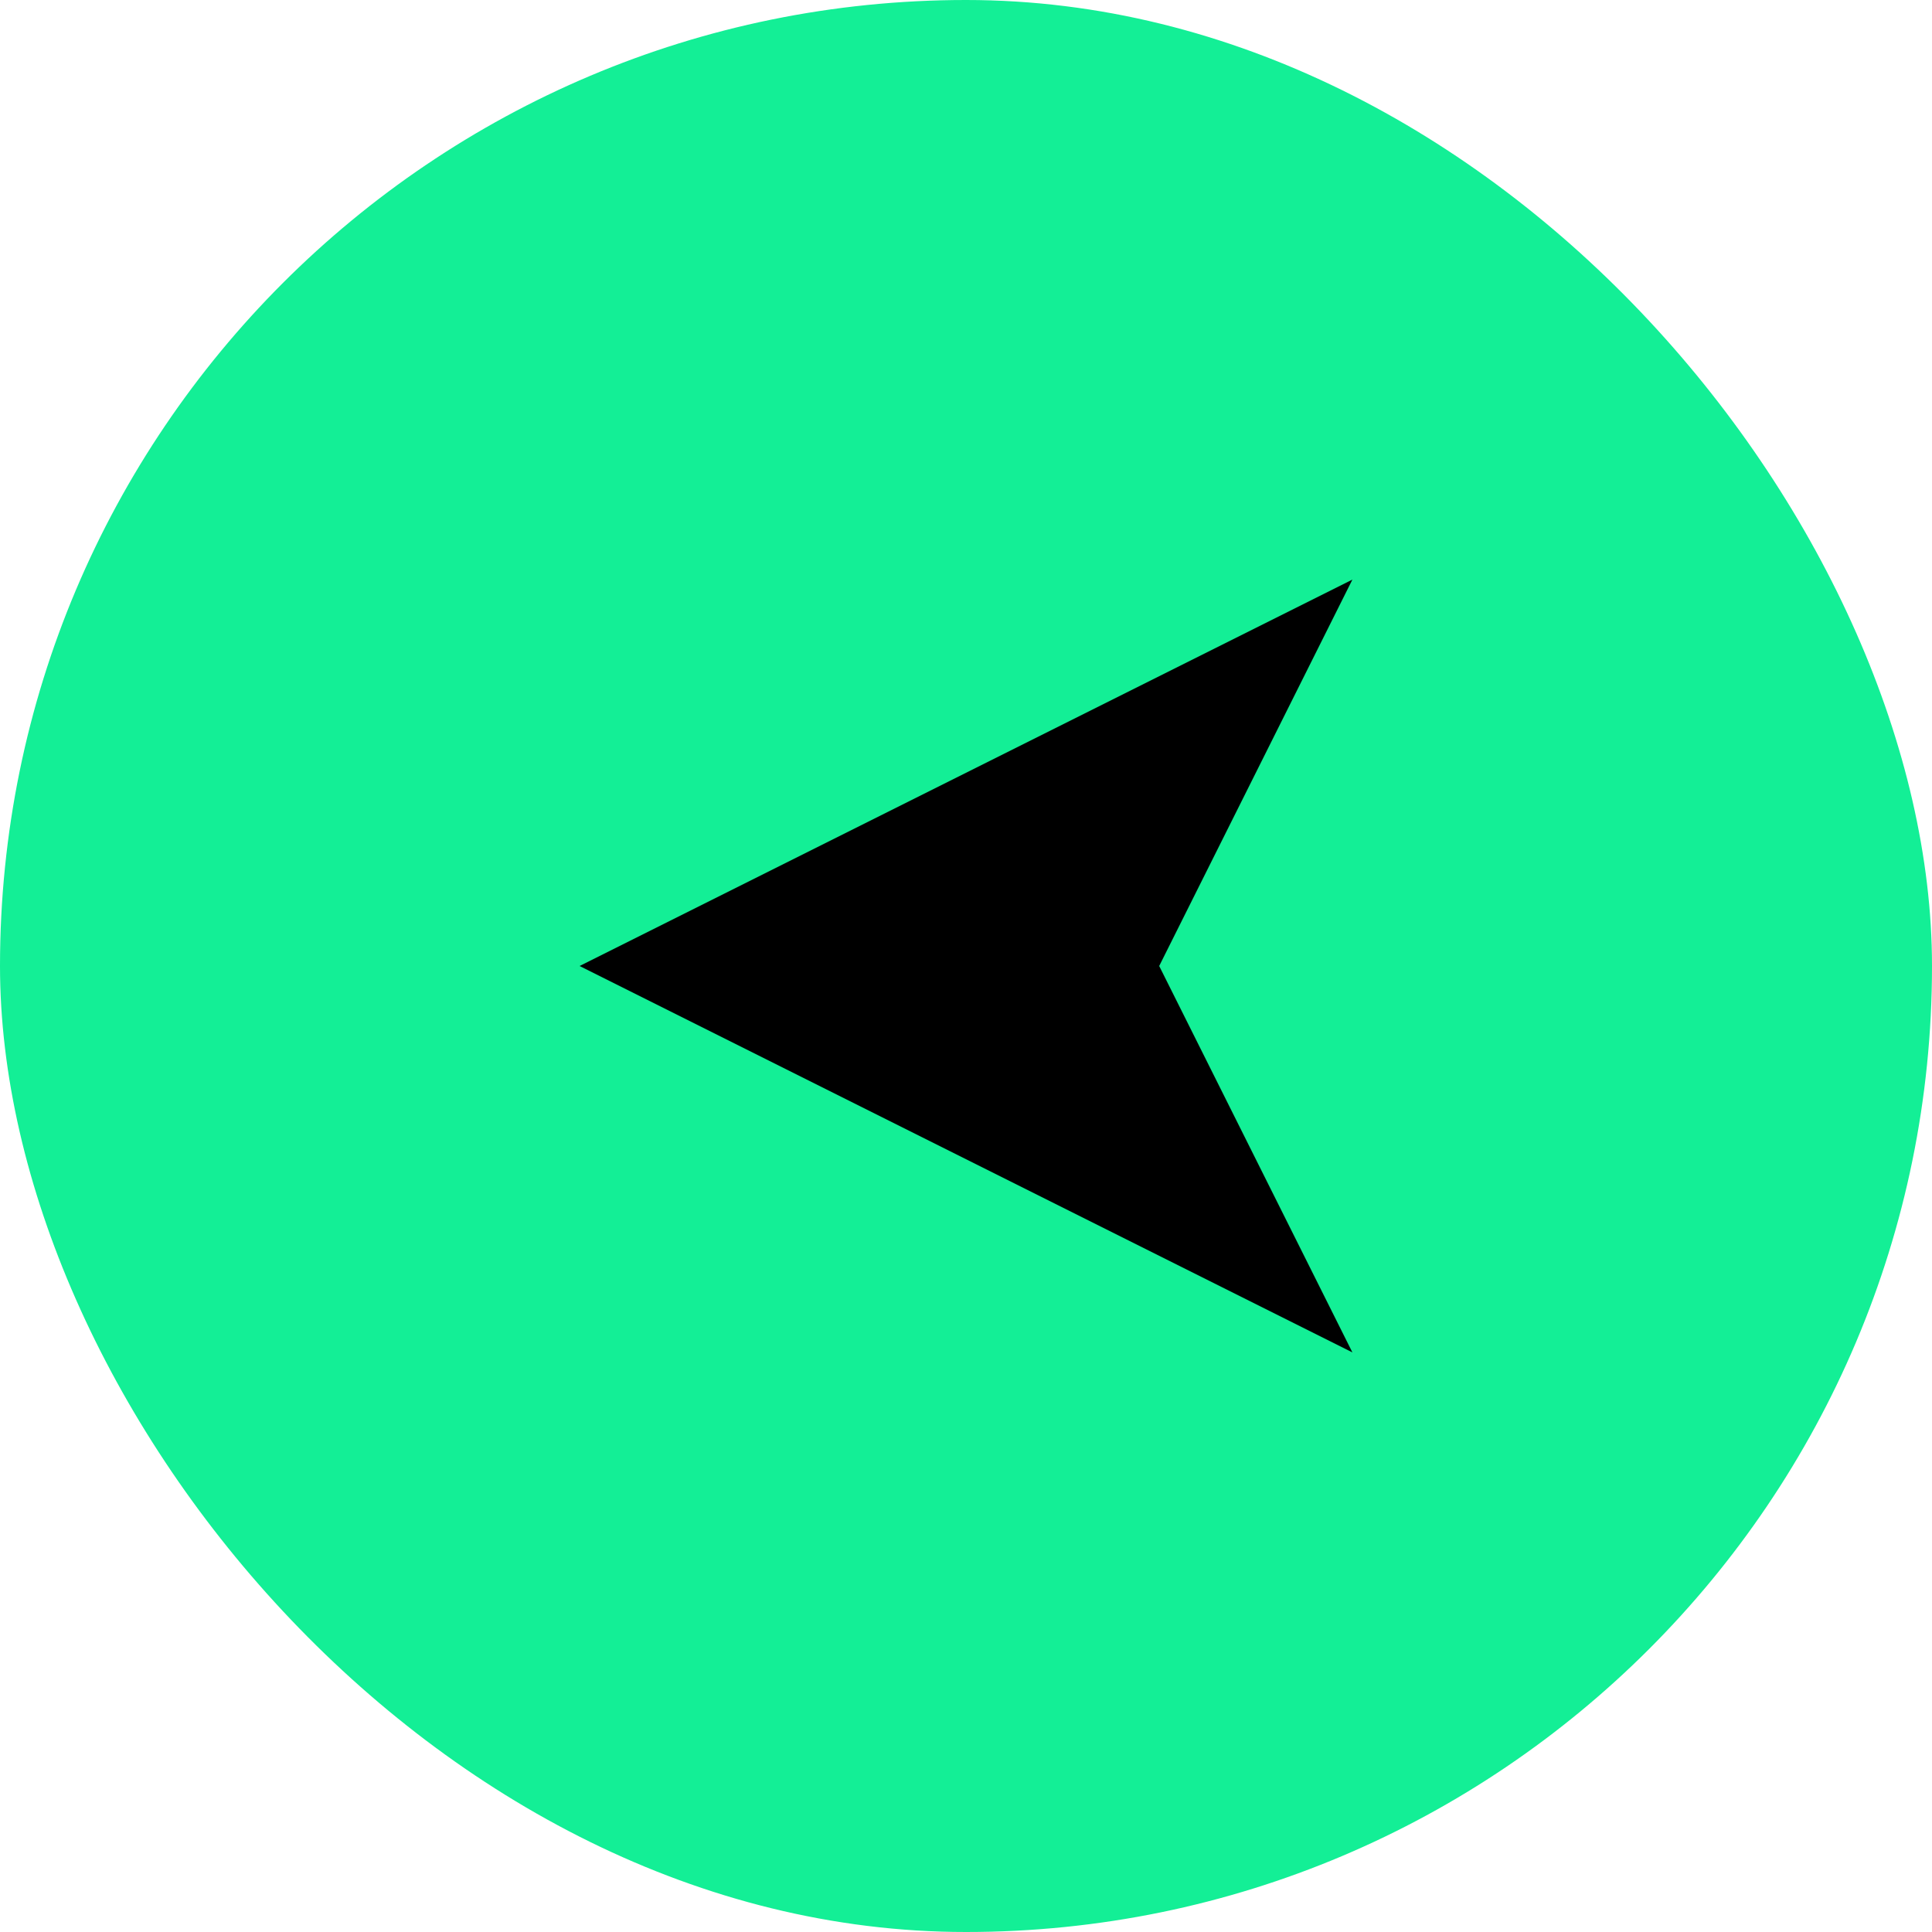 <svg width="40" height="40" viewBox="0 0 40 40" fill="none" xmlns="http://www.w3.org/2000/svg">
  <rect width="40" height="40" rx="20" fill="#13ef96"/>
  <path d="M12 20L28 12L24 20L28 28L12 20Z" fill="#000"/>
</svg>